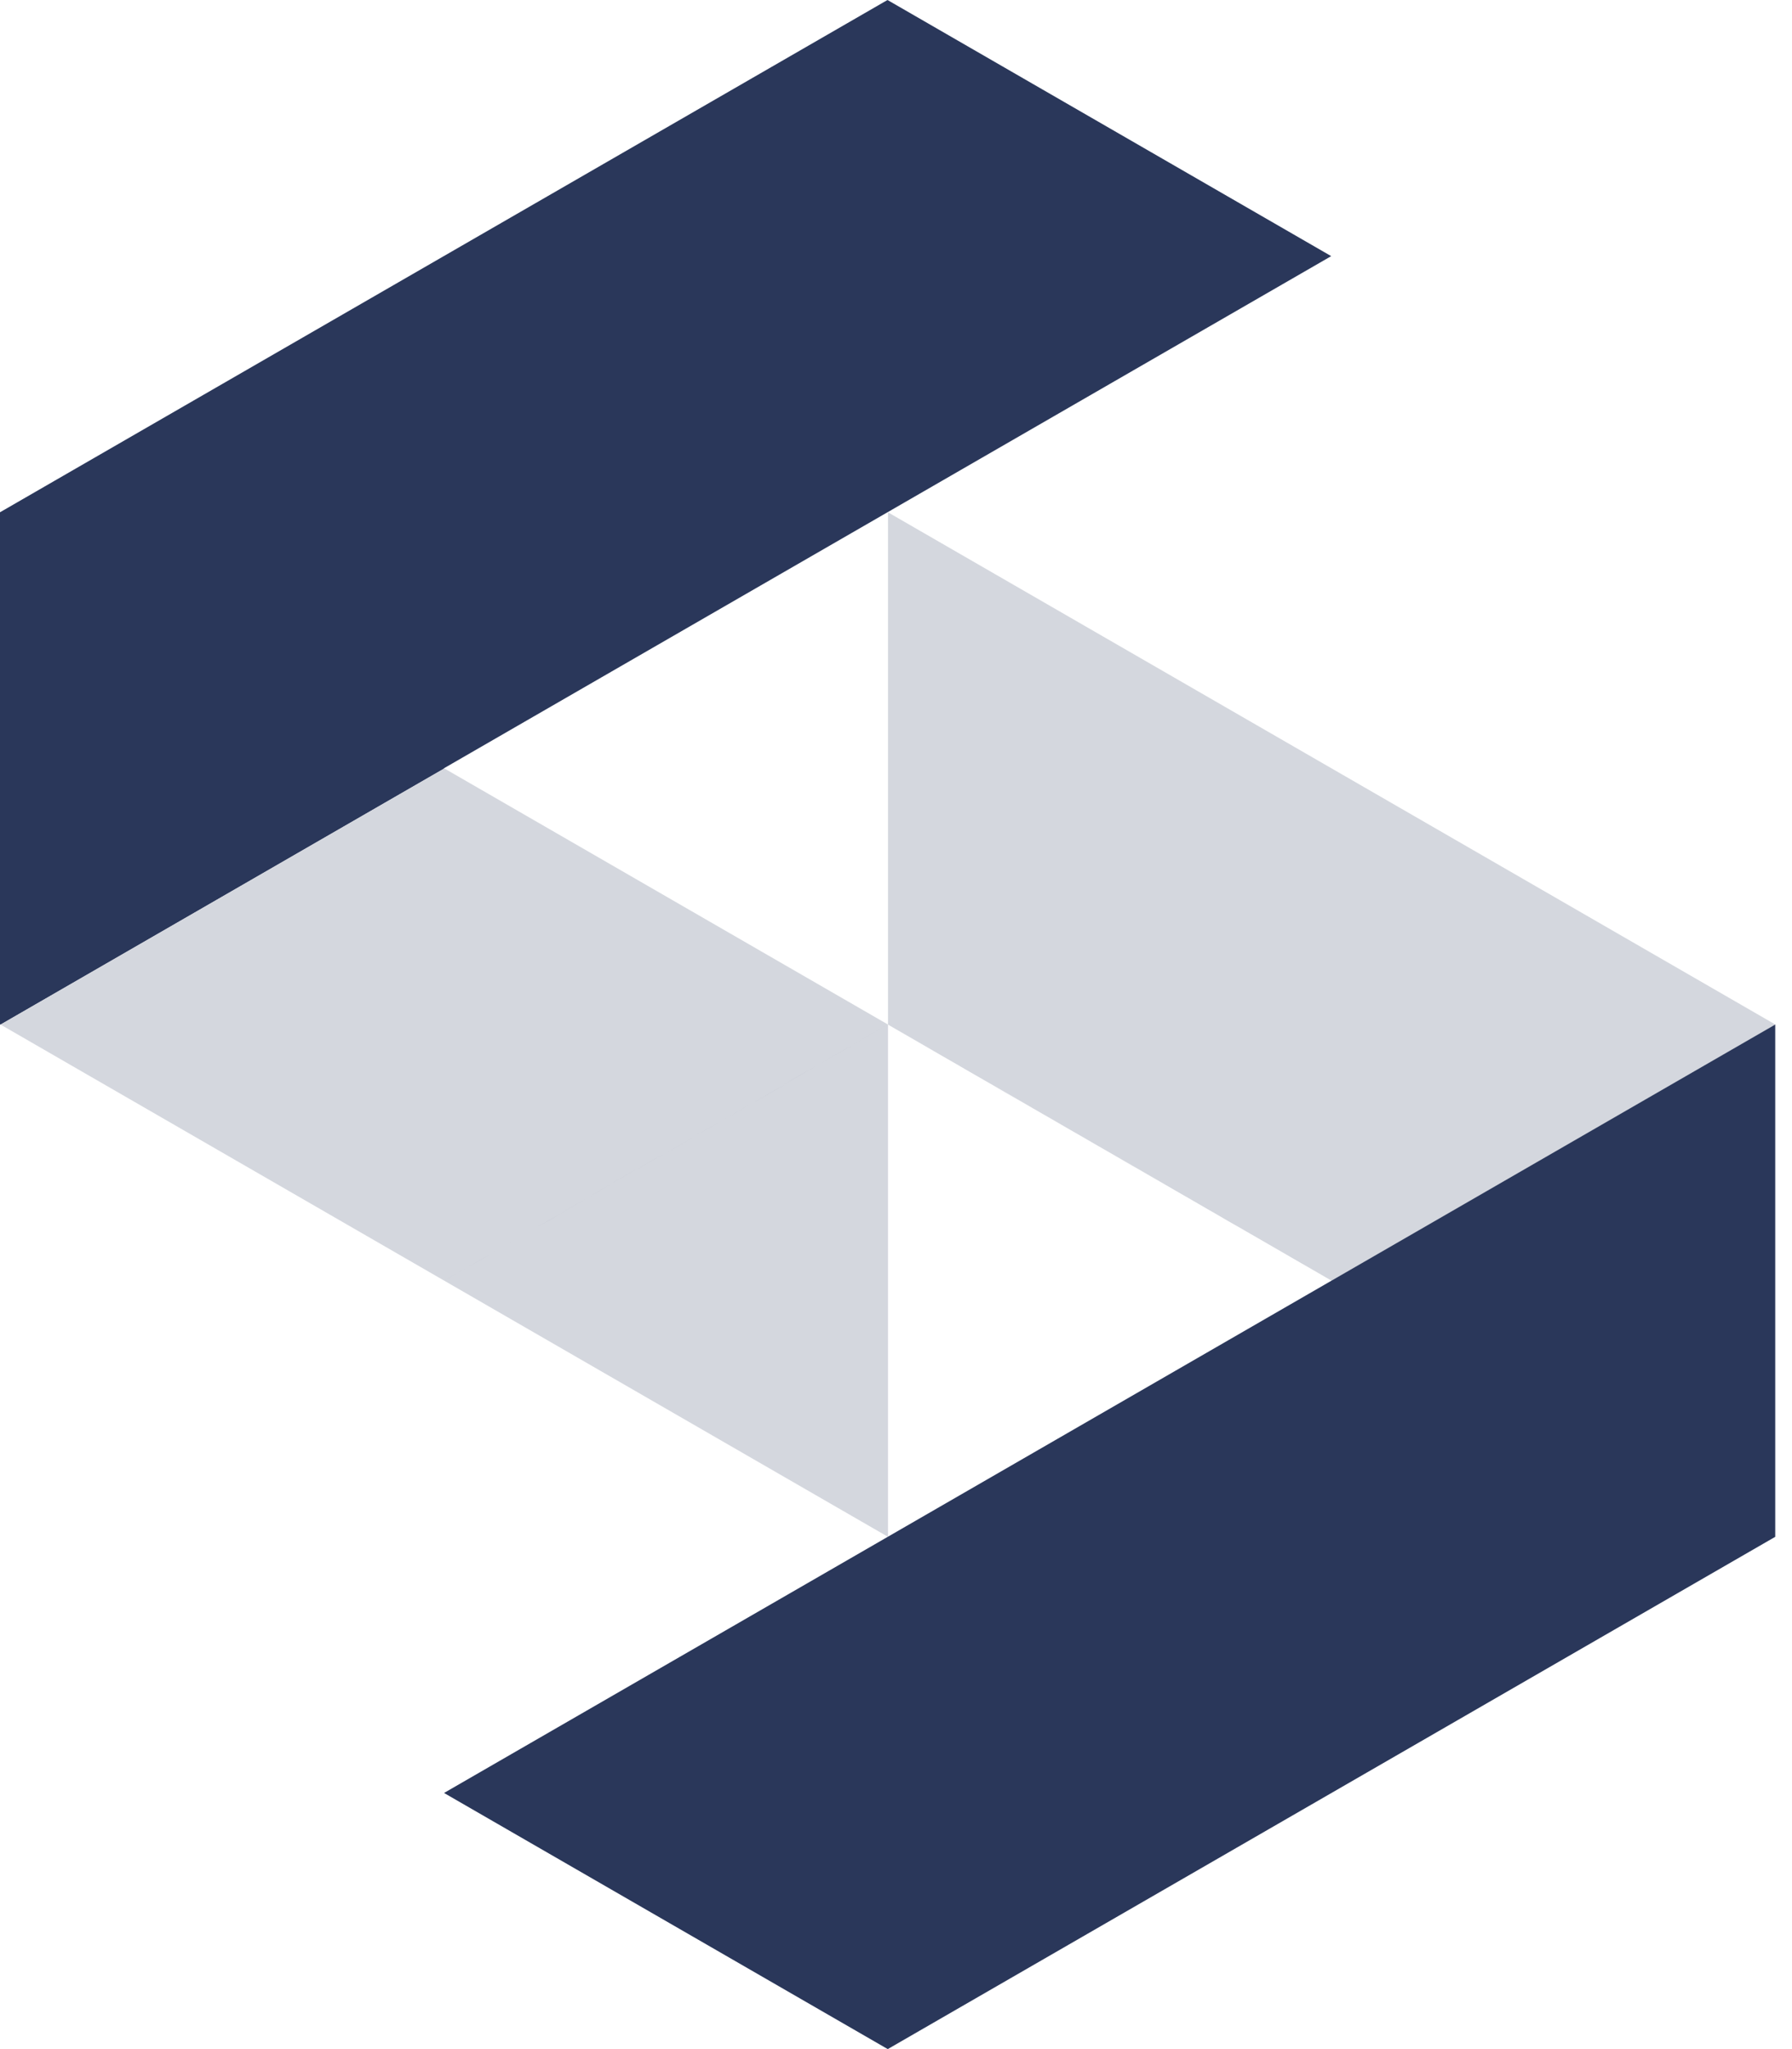 <svg width="28" height="32" viewBox="0 0 28 32" fill="none" xmlns="http://www.w3.org/2000/svg">
<path d="M13.867 8L20.8 4L13.867 0C7.704 3.556 6.163 4.444 0 8V16L6.933 12L13.867 8Z" fill="#2A375A"/>
<path opacity="0.1" d="M16.461 17.493C16.615 17.582 16.769 17.671 16.917 17.754L16.461 17.493Z" fill="#2A375A"/>
<path opacity="0.1" d="M10.406 18.009L10.845 17.754C10.697 17.837 10.549 17.926 10.406 18.009Z" fill="#2A375A"/>
<path opacity="0.1" d="M17.773 18.251C17.91 18.328 18.046 18.411 18.182 18.488L17.773 18.251Z" fill="#2A375A"/>
<path opacity="0.1" d="M12.25 16.936L12.766 16.64C12.588 16.74 12.416 16.835 12.25 16.936Z" fill="#2A375A"/>
<path opacity="0.1" d="M8.781 18.939L9.166 18.714C9.036 18.791 8.906 18.862 8.781 18.939Z" fill="#2A375A"/>
<path opacity="0.1" d="M13.875 16C14.071 16.113 14.254 16.219 14.438 16.326L13.875 16Z" fill="#2A375A"/>
<path opacity="0.1" d="M9.969 18.252L10.389 18.009C10.247 18.092 10.105 18.169 9.969 18.252Z" fill="#2A375A"/>
<path opacity="0.1" d="M14.438 16.325C14.621 16.432 14.799 16.533 14.977 16.633L14.438 16.325Z" fill="#2A375A"/>
<path opacity="0.1" d="M15.992 17.222C16.152 17.317 16.312 17.405 16.466 17.494L15.992 17.222Z" fill="#2A375A"/>
<path opacity="0.1" d="M7.305 19.792L7.666 19.585C7.548 19.65 7.423 19.721 7.305 19.792Z" fill="#2A375A"/>
<path opacity="0.1" d="M6.938 19.999L7.299 19.792C7.18 19.863 7.056 19.928 6.938 19.999Z" fill="#2A375A"/>
<path opacity="0.1" d="M19.719 19.372C19.843 19.443 19.962 19.514 20.086 19.585L19.719 19.372Z" fill="#2A375A"/>
<path opacity="0.1" d="M19.344 19.159C19.468 19.23 19.593 19.301 19.717 19.372L19.344 19.159Z" fill="#2A375A"/>
<path opacity="0.1" d="M11.773 17.221L12.265 16.936C12.093 17.031 11.933 17.126 11.773 17.221Z" fill="#2A375A"/>
<path opacity="0.1" d="M8.406 19.158L8.786 18.939C8.655 19.01 8.531 19.081 8.406 19.158Z" fill="#2A375A"/>
<path opacity="0.1" d="M18.188 18.483C18.324 18.56 18.454 18.637 18.584 18.715L18.188 18.483Z" fill="#2A375A"/>
<path opacity="0.1" d="M10.836 17.754C10.984 17.671 11.138 17.582 11.292 17.493L10.836 17.754Z" fill="#2A375A"/>
<path opacity="0.1" d="M8.031 19.372C8.156 19.301 8.28 19.23 8.405 19.159L8.031 19.372Z" fill="#2A375A"/>
<path opacity="0.1" d="M11.289 17.494C11.443 17.405 11.603 17.317 11.763 17.222L11.289 17.494Z" fill="#2A375A"/>
<path opacity="0.1" d="M9.164 18.715C9.294 18.637 9.425 18.56 9.561 18.483L9.164 18.715Z" fill="#2A375A"/>
<path opacity="0.1" d="M9.555 18.482C9.691 18.405 9.827 18.328 9.964 18.245L9.555 18.482Z" fill="#2A375A"/>
<path opacity="0.1" d="M7.656 19.579C7.781 19.508 7.899 19.437 8.024 19.366L7.656 19.579Z" fill="#2A375A"/>
<path opacity="0.1" d="M20.086 19.579L20.447 19.787C20.329 19.721 20.204 19.65 20.086 19.579Z" fill="#2A375A"/>
<path opacity="0.1" d="M18.586 18.714L18.971 18.939C18.847 18.862 18.716 18.791 18.586 18.714Z" fill="#2A375A"/>
<path opacity="0.1" d="M18.969 18.939L19.348 19.158C19.224 19.081 19.099 19.01 18.969 18.939Z" fill="#2A375A"/>
<path opacity="0.1" d="M20.445 19.792L20.807 19.999C20.688 19.928 20.564 19.863 20.445 19.792Z" fill="#2A375A"/>
<path opacity="0.1" d="M14.977 16.634L15.492 16.93C15.326 16.835 15.154 16.741 14.977 16.634Z" fill="#2A375A"/>
<path opacity="0.1" d="M12.773 16.633C12.951 16.533 13.129 16.426 13.313 16.325L12.773 16.633Z" fill="#2A375A"/>
<path opacity="0.1" d="M13.305 16.326C13.488 16.219 13.678 16.113 13.868 16L13.305 16.326Z" fill="#2A375A"/>
<path opacity="0.1" d="M16.914 17.754L17.353 18.009C17.21 17.926 17.062 17.837 16.914 17.754Z" fill="#2A375A"/>
<path opacity="0.1" d="M17.344 18.009L17.765 18.252C17.628 18.169 17.486 18.092 17.344 18.009Z" fill="#2A375A"/>
<path opacity="0.1" d="M15.477 16.936L15.968 17.221C15.808 17.126 15.648 17.031 15.477 16.936Z" fill="#2A375A"/>
<path d="M6.938 12L0.004 8L0.004 16L6.938 12Z" fill="#2A375A"/>
<path opacity="0.2" d="M13.875 8.001V16.001L20.808 20.001L27.742 16.001L13.875 8.001Z" fill="#2A375A"/>
<path opacity="0.2" d="M13.875 24L13.875 16L6.942 12L0.008 16L13.875 24Z" fill="#2A375A"/>
<path d="M13.871 24L6.938 28L13.871 32C20.034 28.444 21.575 27.555 27.738 24V16L20.804 20L13.871 24Z" fill="#2A375A"/>
</svg>
